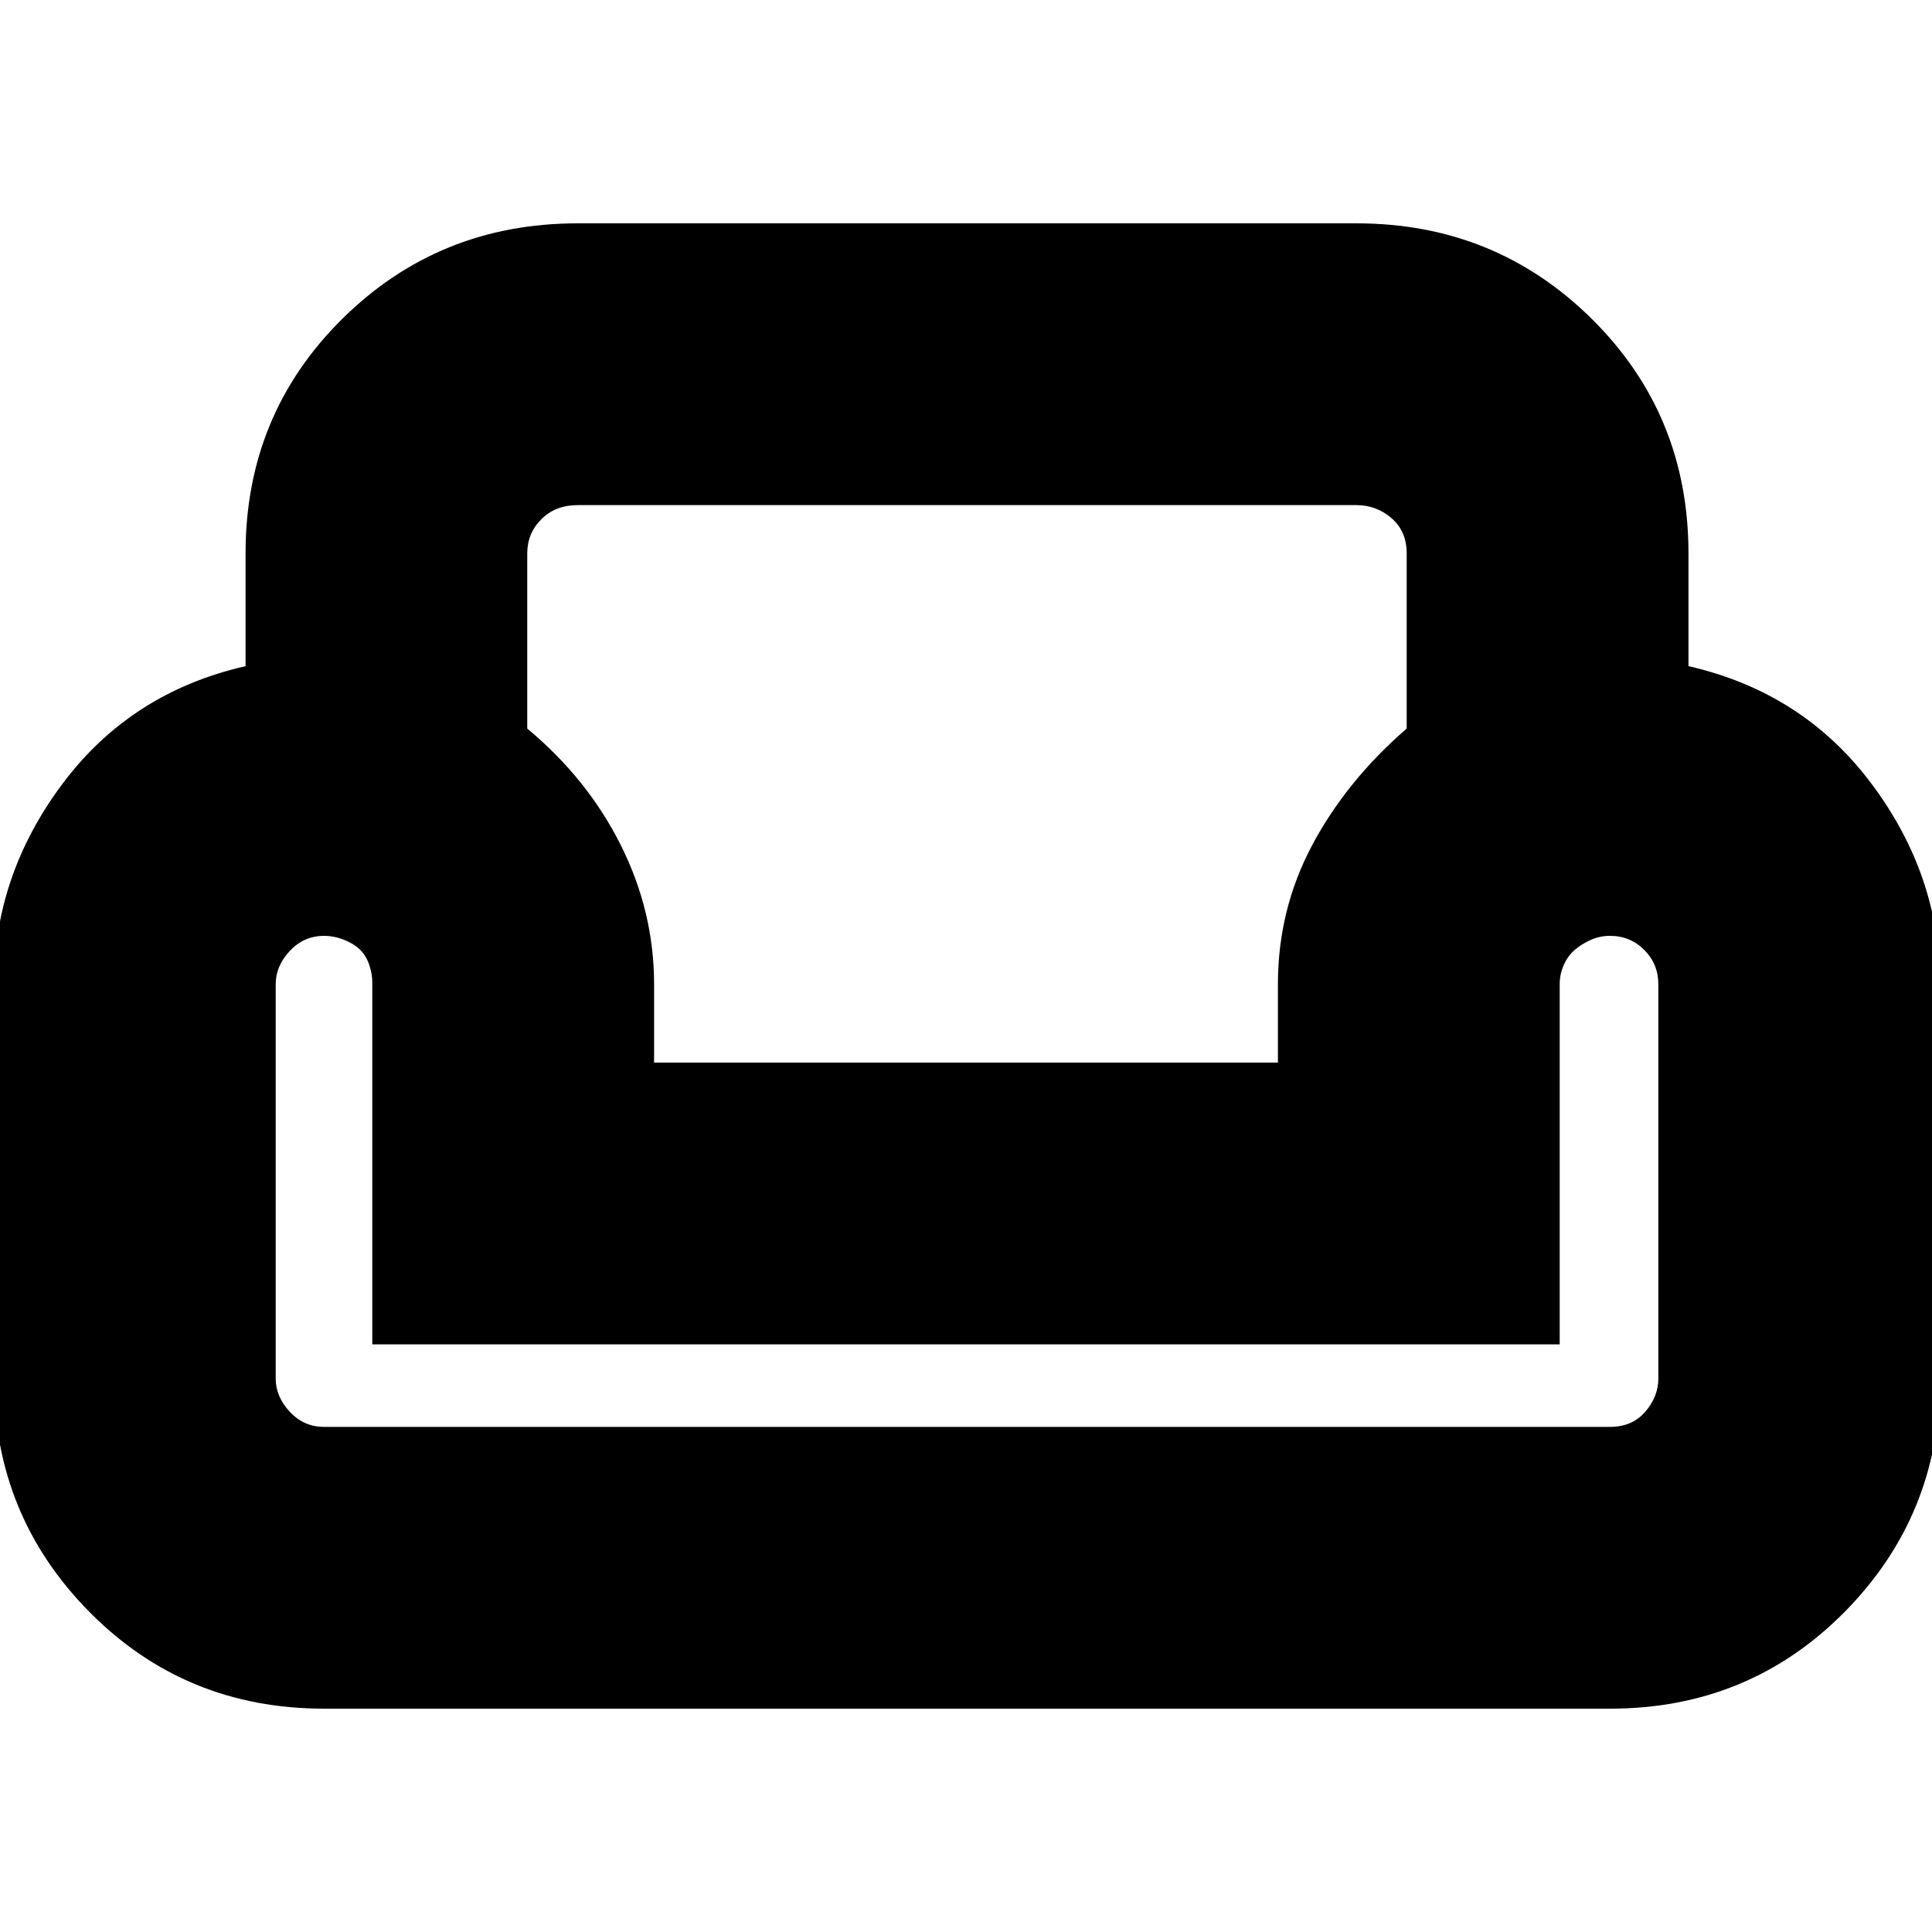 <svg xmlns="http://www.w3.org/2000/svg" height="20" width="20"><path d="M2.542 5.729Q2.542 4.292 3.542 3.302Q4.542 2.312 5.979 2.312H14.042Q15.479 2.312 16.479 3.302Q17.479 4.292 17.479 5.729V6.896Q18.667 7.167 19.375 8.115Q20.083 9.062 20.083 10.188V14.271Q20.083 15.688 19.094 16.688Q18.104 17.688 16.667 17.688H3.354Q1.917 17.688 0.927 16.688Q-0.062 15.688 -0.062 14.271V10.188Q-0.062 9.062 0.646 8.115Q1.354 7.167 2.542 6.896ZM5.458 5.729V7.542Q6.083 8.062 6.427 8.75Q6.771 9.438 6.771 10.188V11H13.229V10.188Q13.229 9.417 13.583 8.75Q13.938 8.083 14.562 7.542V5.729Q14.562 5.5 14.406 5.365Q14.25 5.229 14.042 5.229H5.979Q5.75 5.229 5.604 5.375Q5.458 5.521 5.458 5.729ZM16.146 13.917H3.854V10.167Q3.854 10.083 3.823 9.99Q3.792 9.896 3.729 9.833Q3.667 9.771 3.562 9.729Q3.458 9.688 3.354 9.688Q3.146 9.688 3 9.844Q2.854 10 2.854 10.188V14.271Q2.854 14.458 3 14.615Q3.146 14.771 3.354 14.771H16.667Q16.896 14.771 17.031 14.615Q17.167 14.458 17.167 14.271V10.188Q17.167 9.979 17.021 9.833Q16.875 9.688 16.667 9.688Q16.562 9.688 16.469 9.729Q16.375 9.771 16.302 9.833Q16.229 9.896 16.188 9.99Q16.146 10.083 16.146 10.188ZM10 13.917Q10 13.917 10 13.917Q10 13.917 10 13.917Q10 13.917 10 13.917Q10 13.917 10 13.917Q10 13.917 10 13.917Q10 13.917 10 13.917Q10 13.917 10 13.917Q10 13.917 10 13.917ZM10 14.771Q10 14.771 10 14.771Q10 14.771 10 14.771Q10 14.771 10 14.771Q10 14.771 10 14.771Q10 14.771 10 14.771Q10 14.771 10 14.771Q10 14.771 10 14.771Q10 14.771 10 14.771Q10 14.771 10 14.771Q10 14.771 10 14.771Q10 14.771 10 14.771Q10 14.771 10 14.771Q10 14.771 10 14.771Q10 14.771 10 14.771Q10 14.771 10 14.771Q10 14.771 10 14.771ZM10 11Q10 11 10 11Q10 11 10 11Q10 11 10 11Q10 11 10 11Q10 11 10 11Q10 11 10 11Q10 11 10 11Q10 11 10 11Z"/></svg>